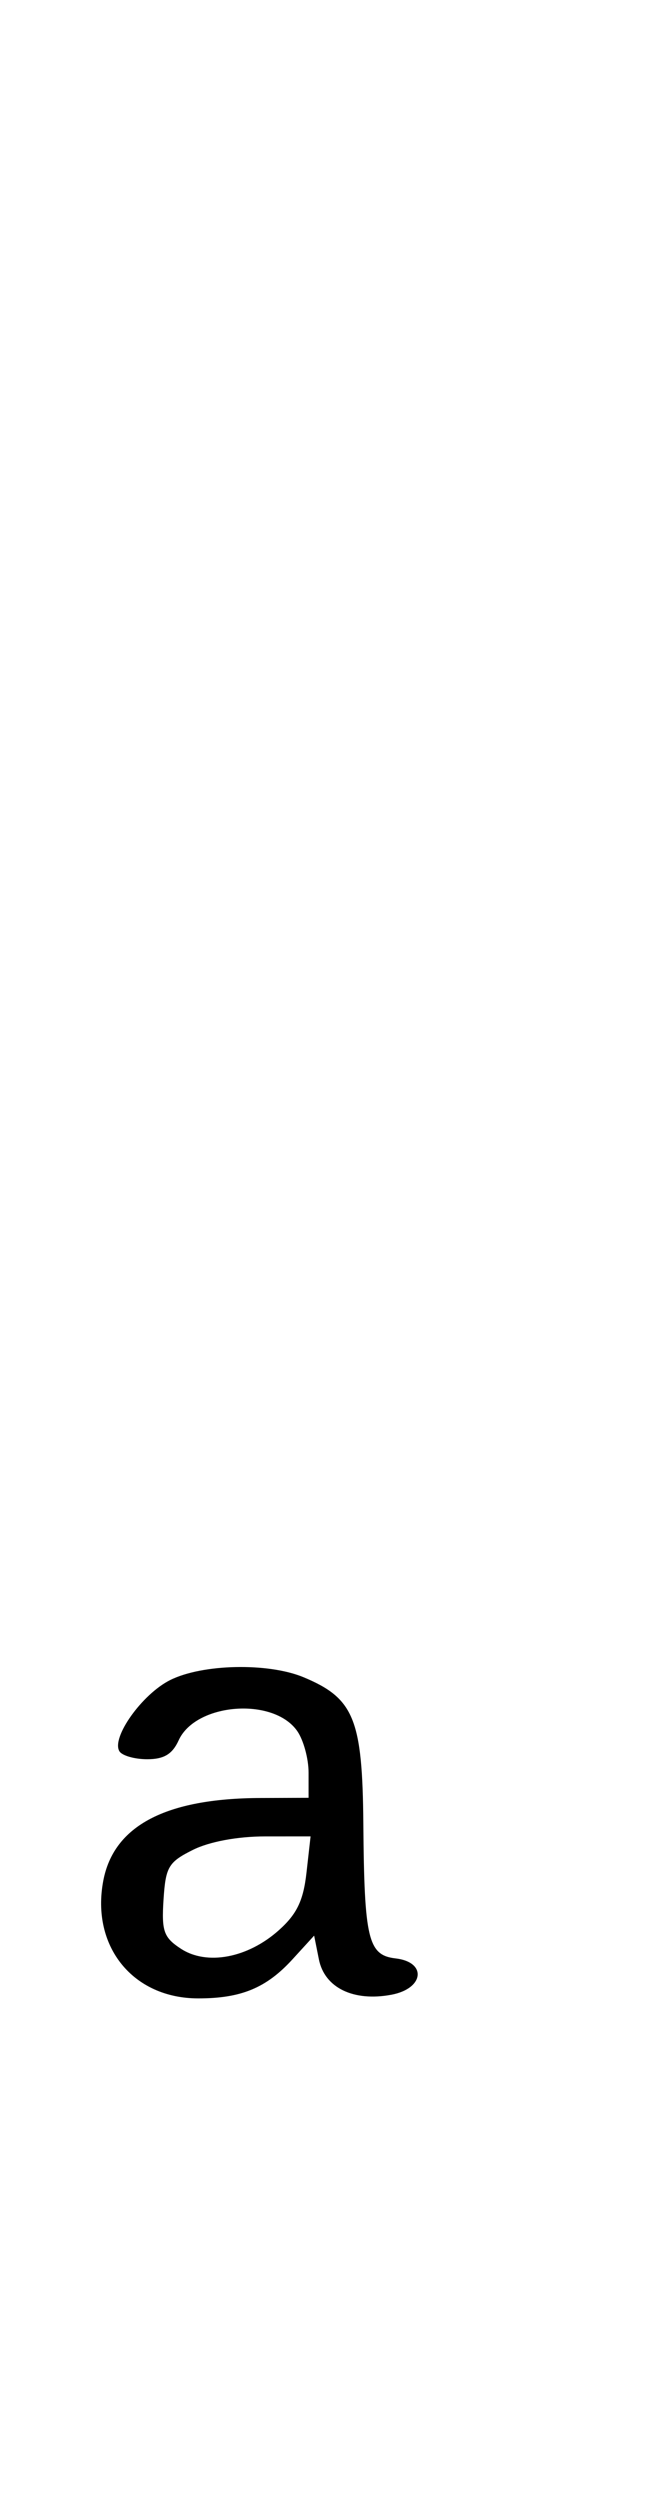 <svg xmlns="http://www.w3.org/2000/svg" width="84" height="324" viewBox="0 0 84 324" version="1.1">
	<path d="M 22.034 217.752 C 18.397 219.586, 14.397 225.216, 15.483 226.973 C 15.832 227.538, 17.451 228, 19.080 228 C 21.254 228, 22.340 227.347, 23.159 225.550 C 25.365 220.709, 35.427 219.916, 38.524 224.338 C 39.336 225.497, 40 227.920, 40 229.723 L 40 233 33.750 233.024 C 21.460 233.071, 14.724 236.626, 13.383 243.772 C 11.791 252.260, 17.228 258.989, 25.685 258.996 C 31.250 259.001, 34.522 257.647, 37.913 253.935 L 40.722 250.859 41.339 253.946 C 42.074 257.619, 45.822 259.444, 50.740 258.521 C 54.973 257.727, 55.374 254.293, 51.290 253.816 C 47.715 253.399, 47.223 251.352, 47.100 236.385 C 46.988 222.797, 45.893 220.107, 39.364 217.379 C 34.769 215.459, 26.214 215.643, 22.034 217.752 M 25 239.752 C 21.837 241.332, 21.471 241.952, 21.198 246.193 C 20.934 250.288, 21.219 251.097, 23.443 252.555 C 26.816 254.765, 32.109 253.768, 36.143 250.164 C 38.481 248.075, 39.321 246.330, 39.728 242.718 L 40.260 238 34.380 238.002 C 30.786 238.003, 27.139 238.683, 25 239.752 " stroke="none" fill="black" fill-rule="evenodd"/>
</svg>